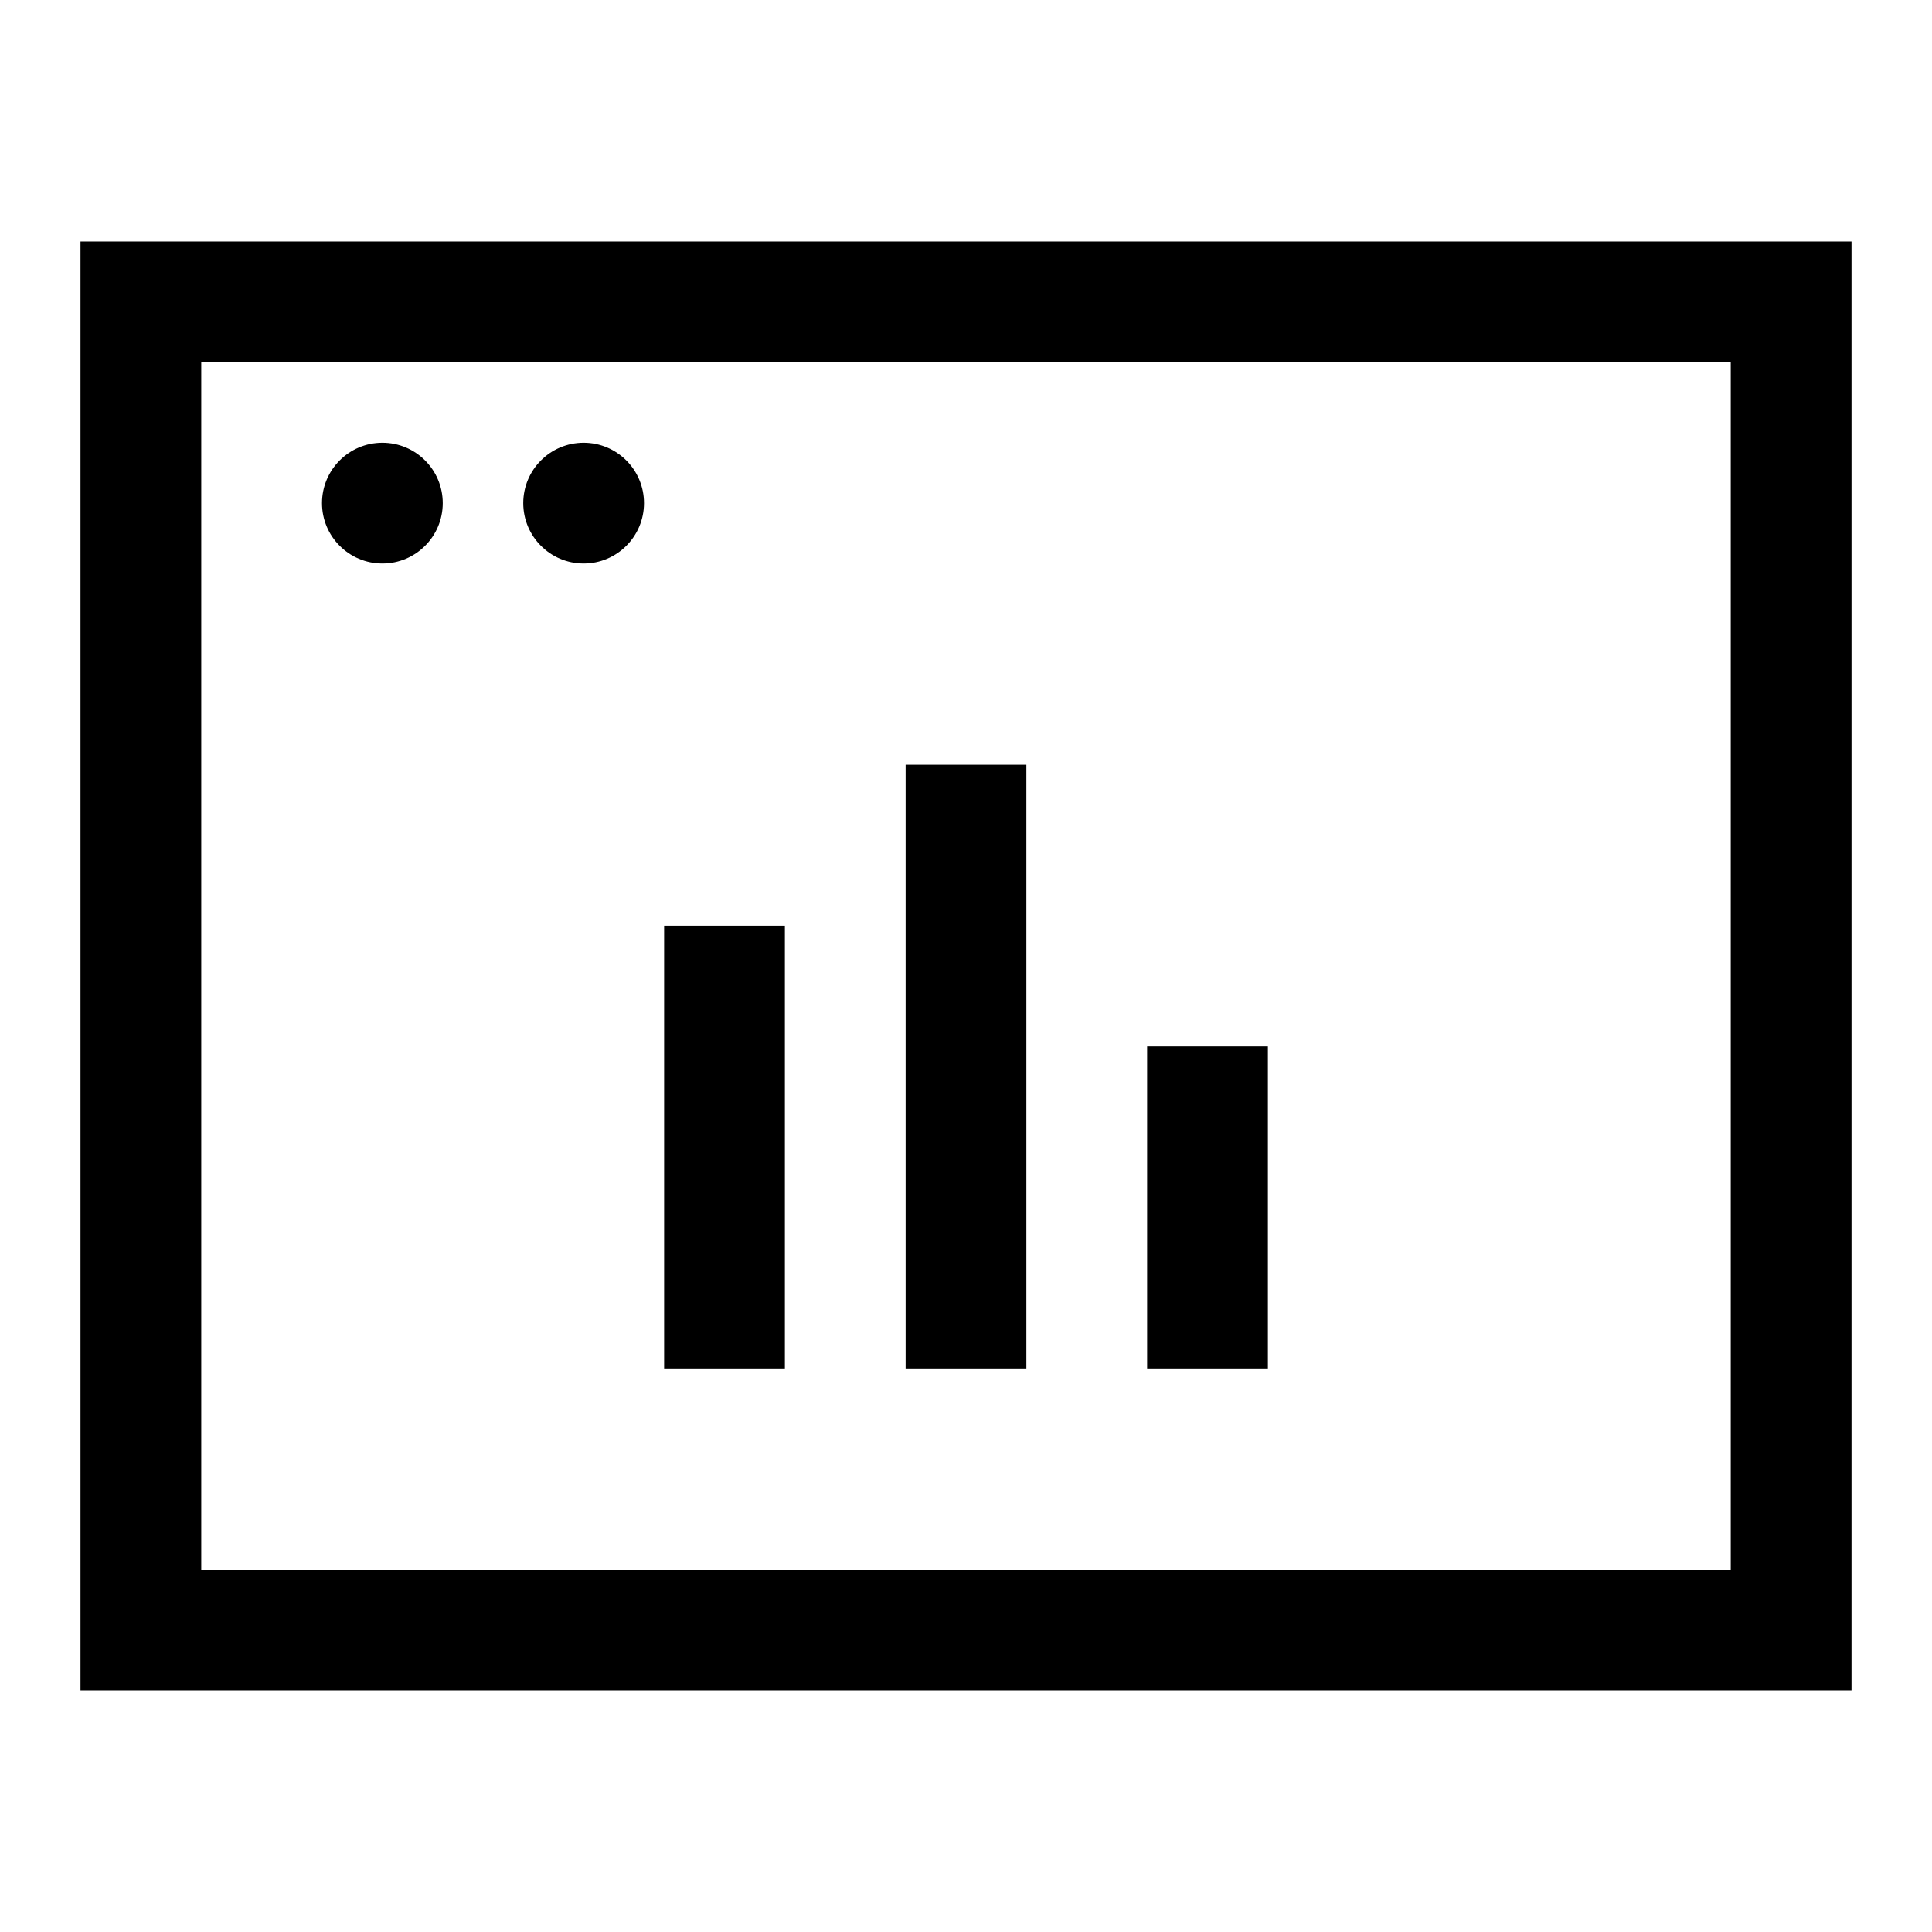 <svg width="24" height="24" viewBox="0 0 24 24" fill="none" xmlns="http://www.w3.org/2000/svg">
<g clip-path="url(#clip0_4711_19221)">
<path d="M1 3V21H23V3H1ZM21.5 19.5H2.5V4.5H21.5V19.5Z" fill="black"/>
<path d="M4.75 7C5.164 7 5.5 6.664 5.5 6.25C5.5 5.836 5.164 5.5 4.75 5.5C4.336 5.5 4 5.836 4 6.25C4 6.664 4.336 7 4.75 7Z" fill="black"/>
<path d="M7.25 7C7.664 7 8 6.664 8 6.25C8 5.836 7.664 5.5 7.25 5.5C6.836 5.5 6.5 5.836 6.5 6.25C6.5 6.664 6.836 7 7.25 7Z" fill="black"/>
<path d="M9.75 11.5H8.25V17H9.75V11.5Z" fill="black"/>
<path d="M12.75 9.5H11.25V17H12.75V9.5Z" fill="black"/>
<path d="M15.75 13H14.25V17H15.75V13Z" fill="black"/>
</g>
<defs>
<clipPath id="clip0_4711_19221">
<rect width="24" height="24" fill="white"/>
</clipPath>
</defs>
</svg>
